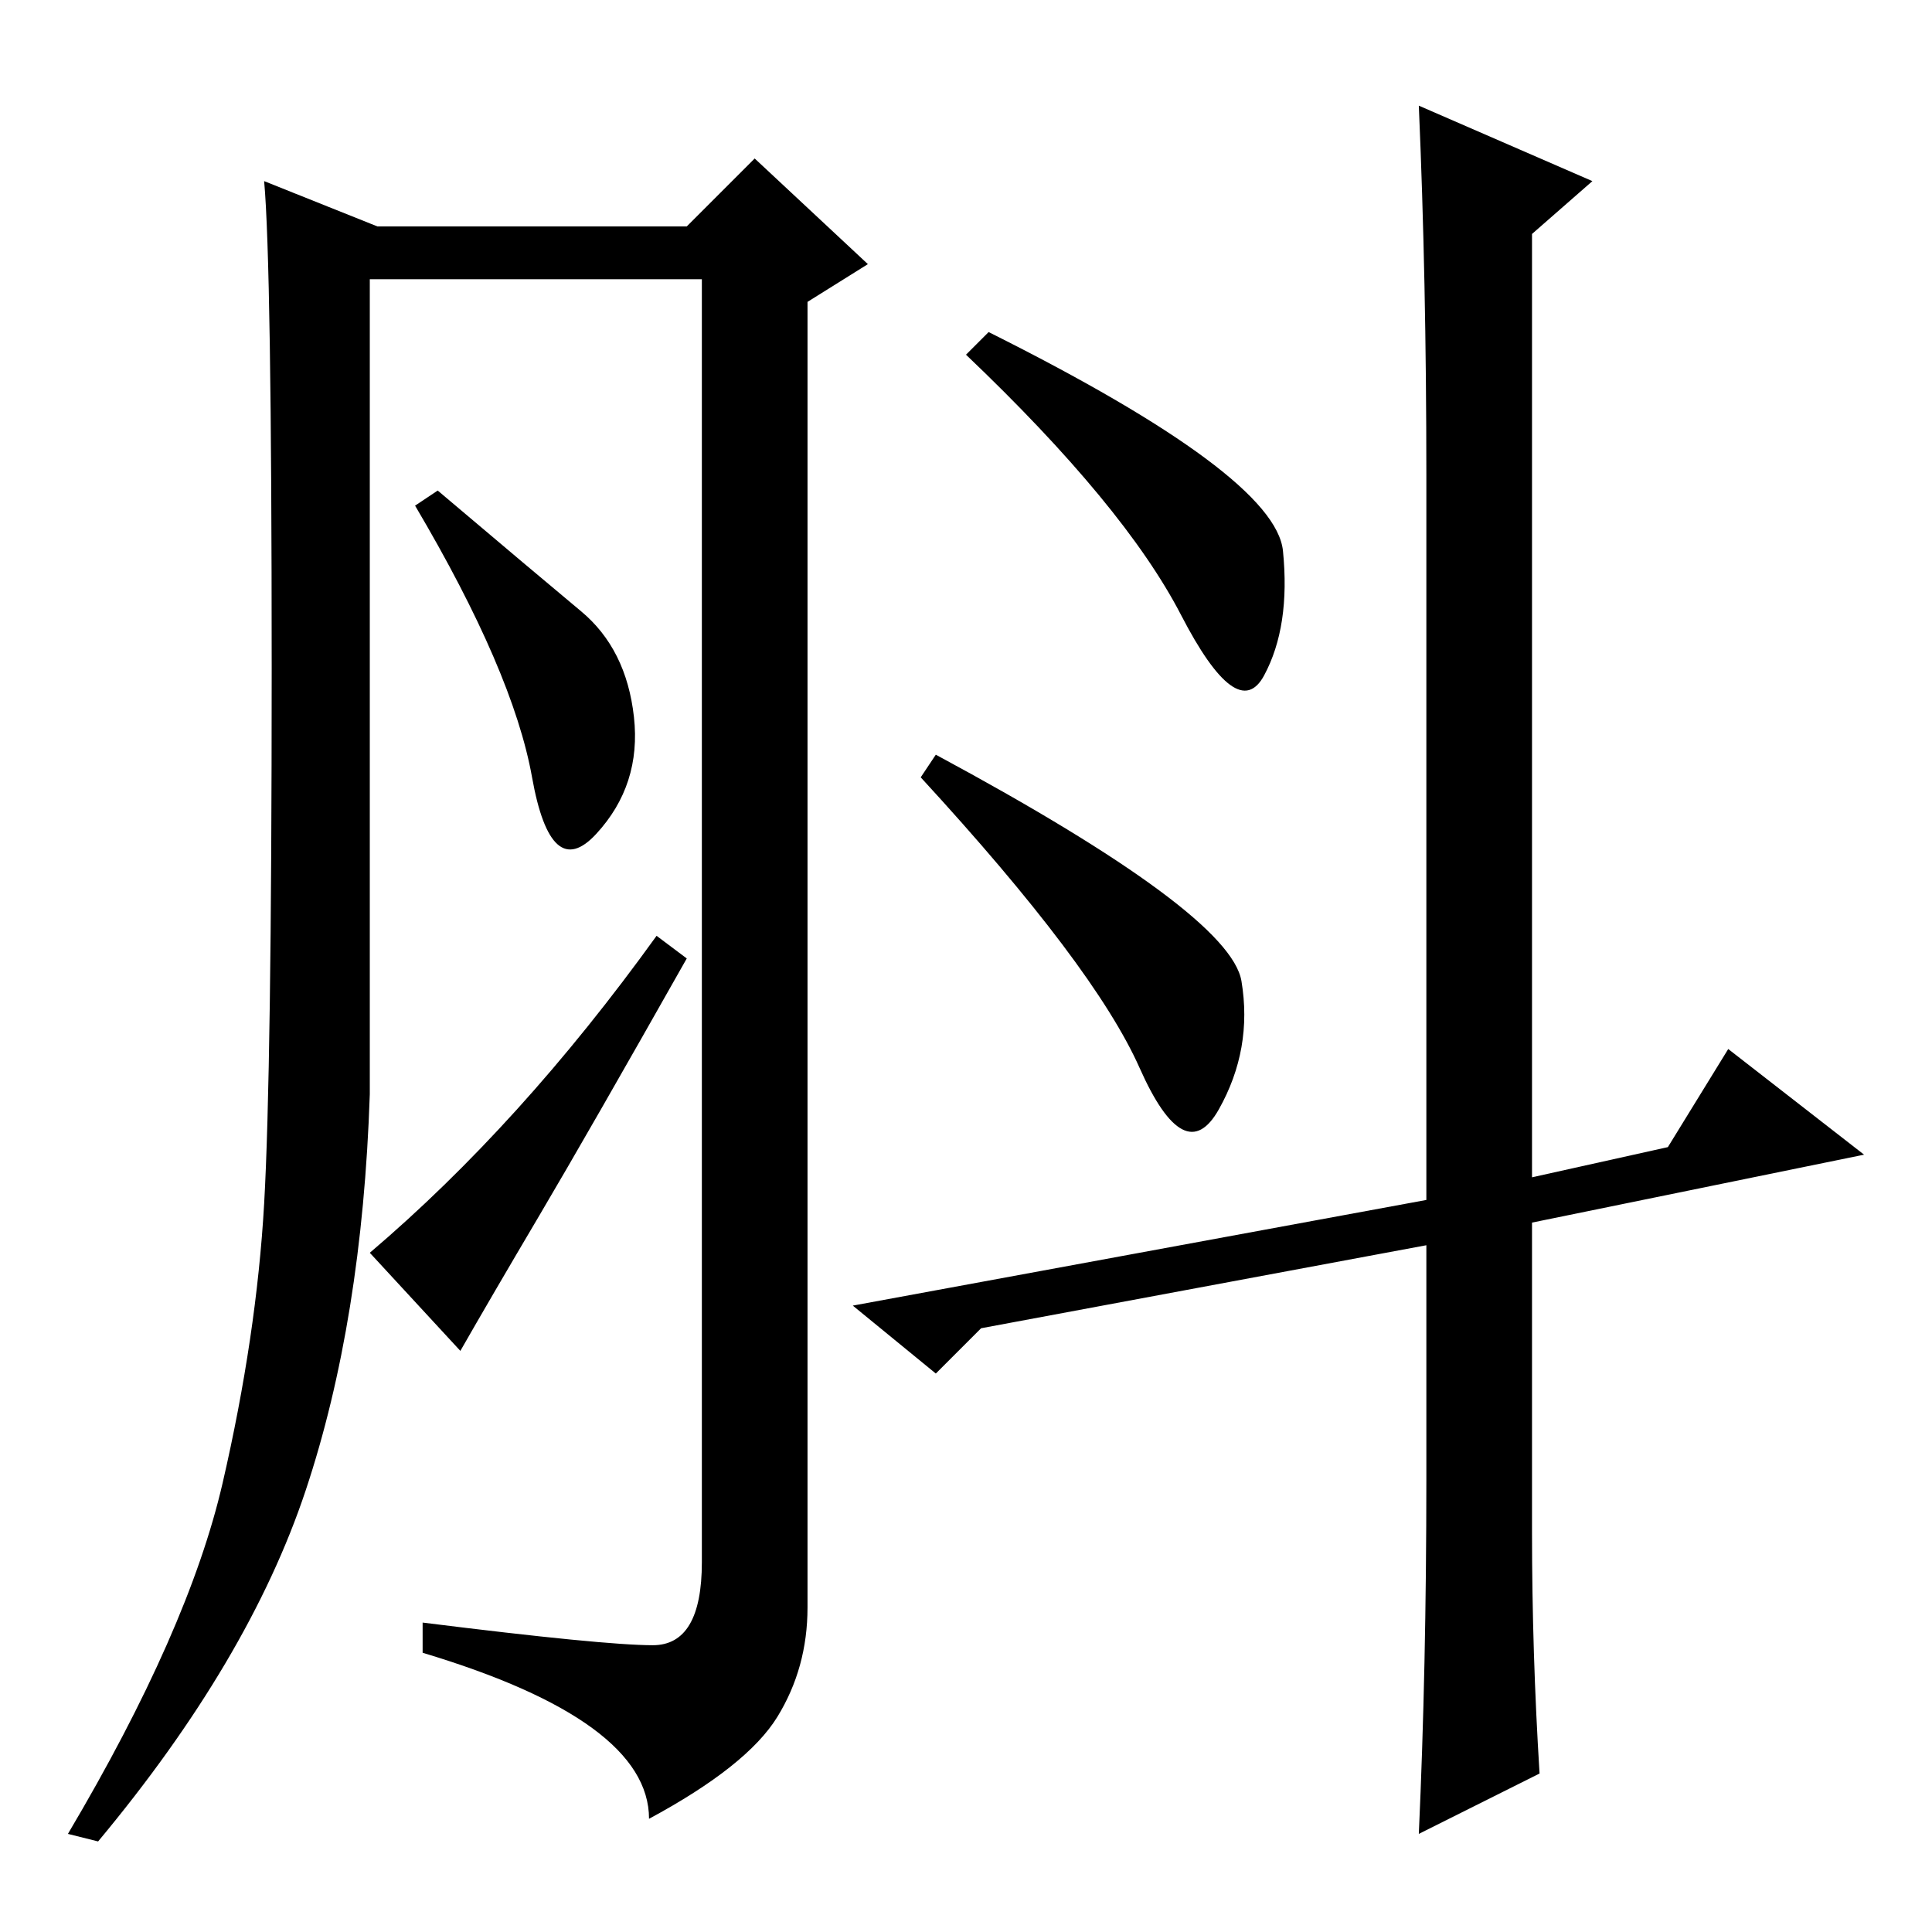 <?xml version="1.0" standalone="no"?>
<!DOCTYPE svg PUBLIC "-//W3C//DTD SVG 1.1//EN" "http://www.w3.org/Graphics/SVG/1.1/DTD/svg11.dtd" >
<svg xmlns="http://www.w3.org/2000/svg" xmlns:xlink="http://www.w3.org/1999/xlink" version="1.1" viewBox="0 -36 256 256">
  <g transform="matrix(1 0 0 -1 0 220)">
   <path fill="currentColor"
d="M86.5 38q6.5 0 6.5 11v170h-44v-108q-1 -30 -8.5 -52.5t-27.5 -46.5l-4 1q16 27 20.5 46.5t5.5 37t1 71t-1 64.5l15 -6h41l9 9l15 -14l-8 -5v-173q0 -8 -4 -14.5t-17 -13.5q0 13 -30 22v4q24 -3 30.5 -3zM77 175q6 -5 7 -14t-5 -15.5t-8.5 7.5t-15.5 36l3 2
q13 -11 19 -16zM87 132l4 -3q-13 -23 -19.5 -34t-10.5 -18l-12 13q20 17 38 42zM170 183q1 -10 -2.5 -16.5t-11 8t-28.5 34.5l3 3q38 -19 39 -29zM164.5 126q1.5 -9 -3 -17t-10.5 5.5t-29 38.5l2 3q39 -21 40.5 -30zM189 60v31l-59 -11l-6 -6l-11 9l76 14v96q0 26 -1 49
l23 -10l-8 -7v-125l18 4l8 13l18 -14l-44 -9v-41q0 -16 1 -32l-16 -8q1 22 1 47z" />
  </g>

</svg>
